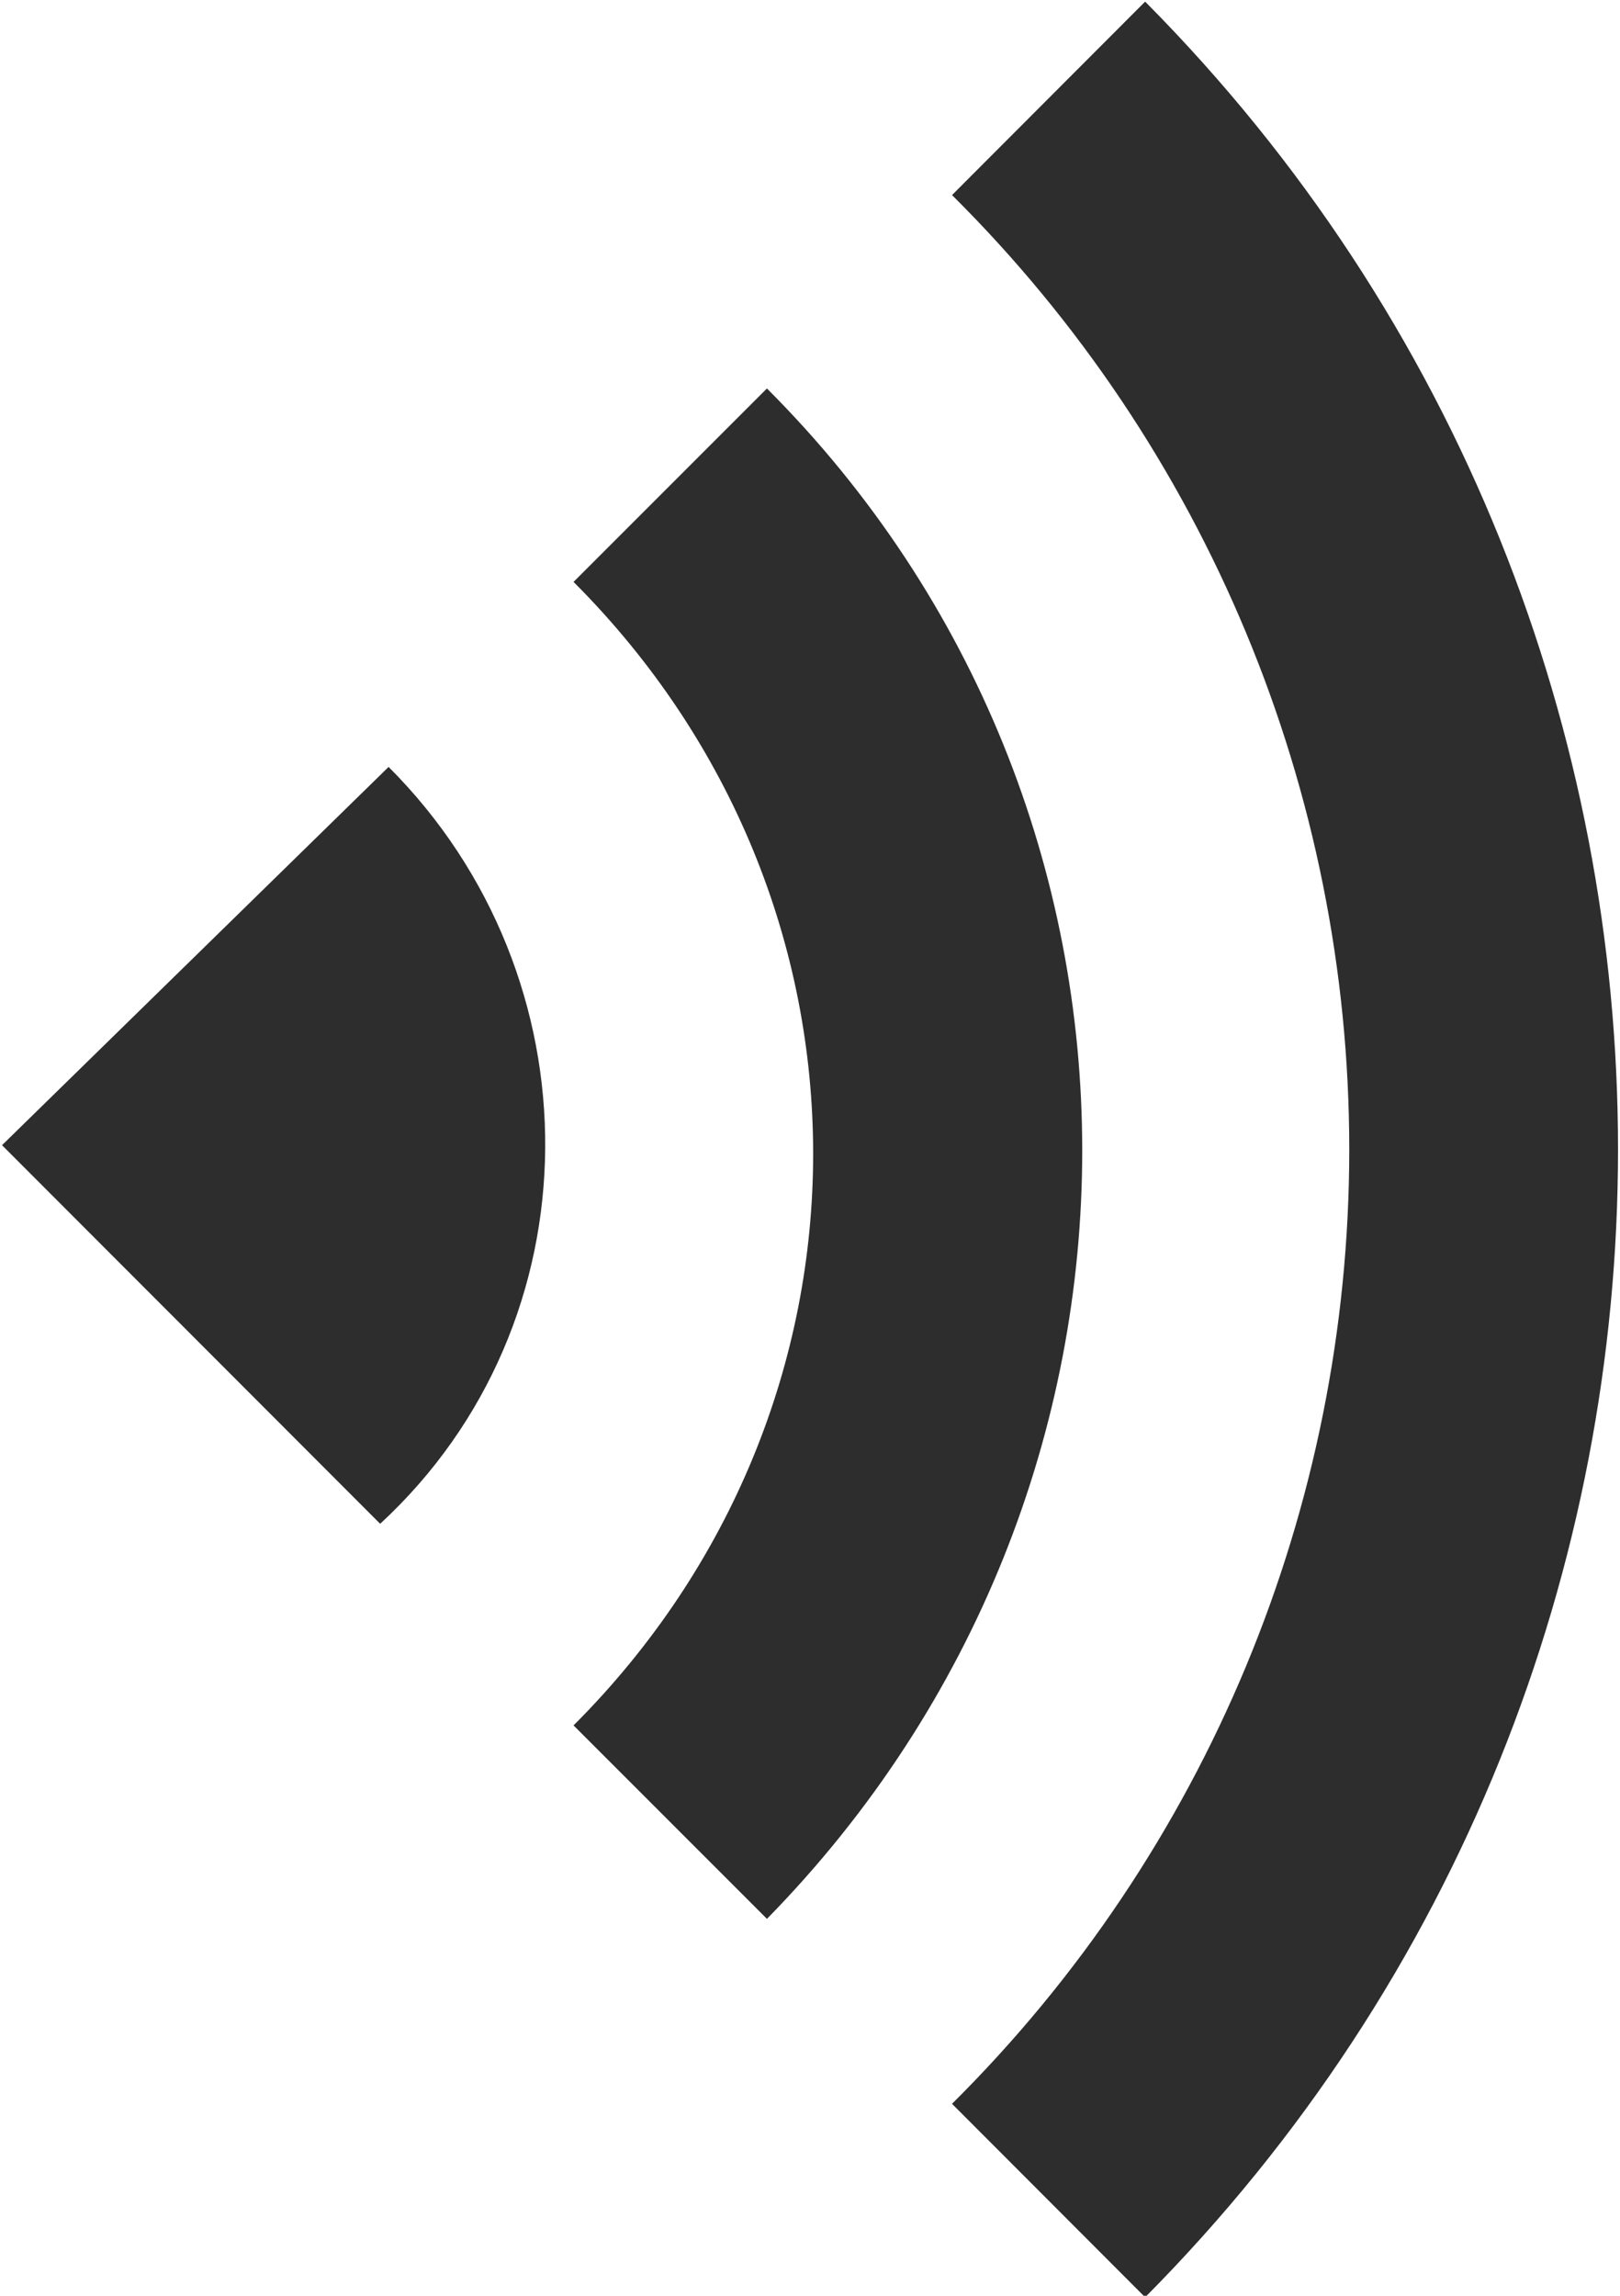 <svg xmlns="http://www.w3.org/2000/svg" width="24" height="34" viewBox="0 0 24 34">
  <path fill="#2D2D2D" d="M16.964,0.024 L14.103,2.889 C17.87,6.628 19.988,11.716 19.988,17.023 C19.988,22.33 17.87,27.418 14.103,31.157 L16.964,34.022 C26.305,24.614 26.305,9.432 16.964,0.024 L16.964,0.024 Z M11.361,5.753 L8.496,8.618 C13.229,13.351 13.229,20.822 8.496,25.553 L11.361,28.418 C17.589,22.068 17.589,11.979 11.361,5.753 Z M5.756,11.358 L0.029,16.96 L5.631,22.567 C8.87,19.577 8.87,14.47 5.756,11.358 Z" transform="translate(.001)"/>
</svg>
